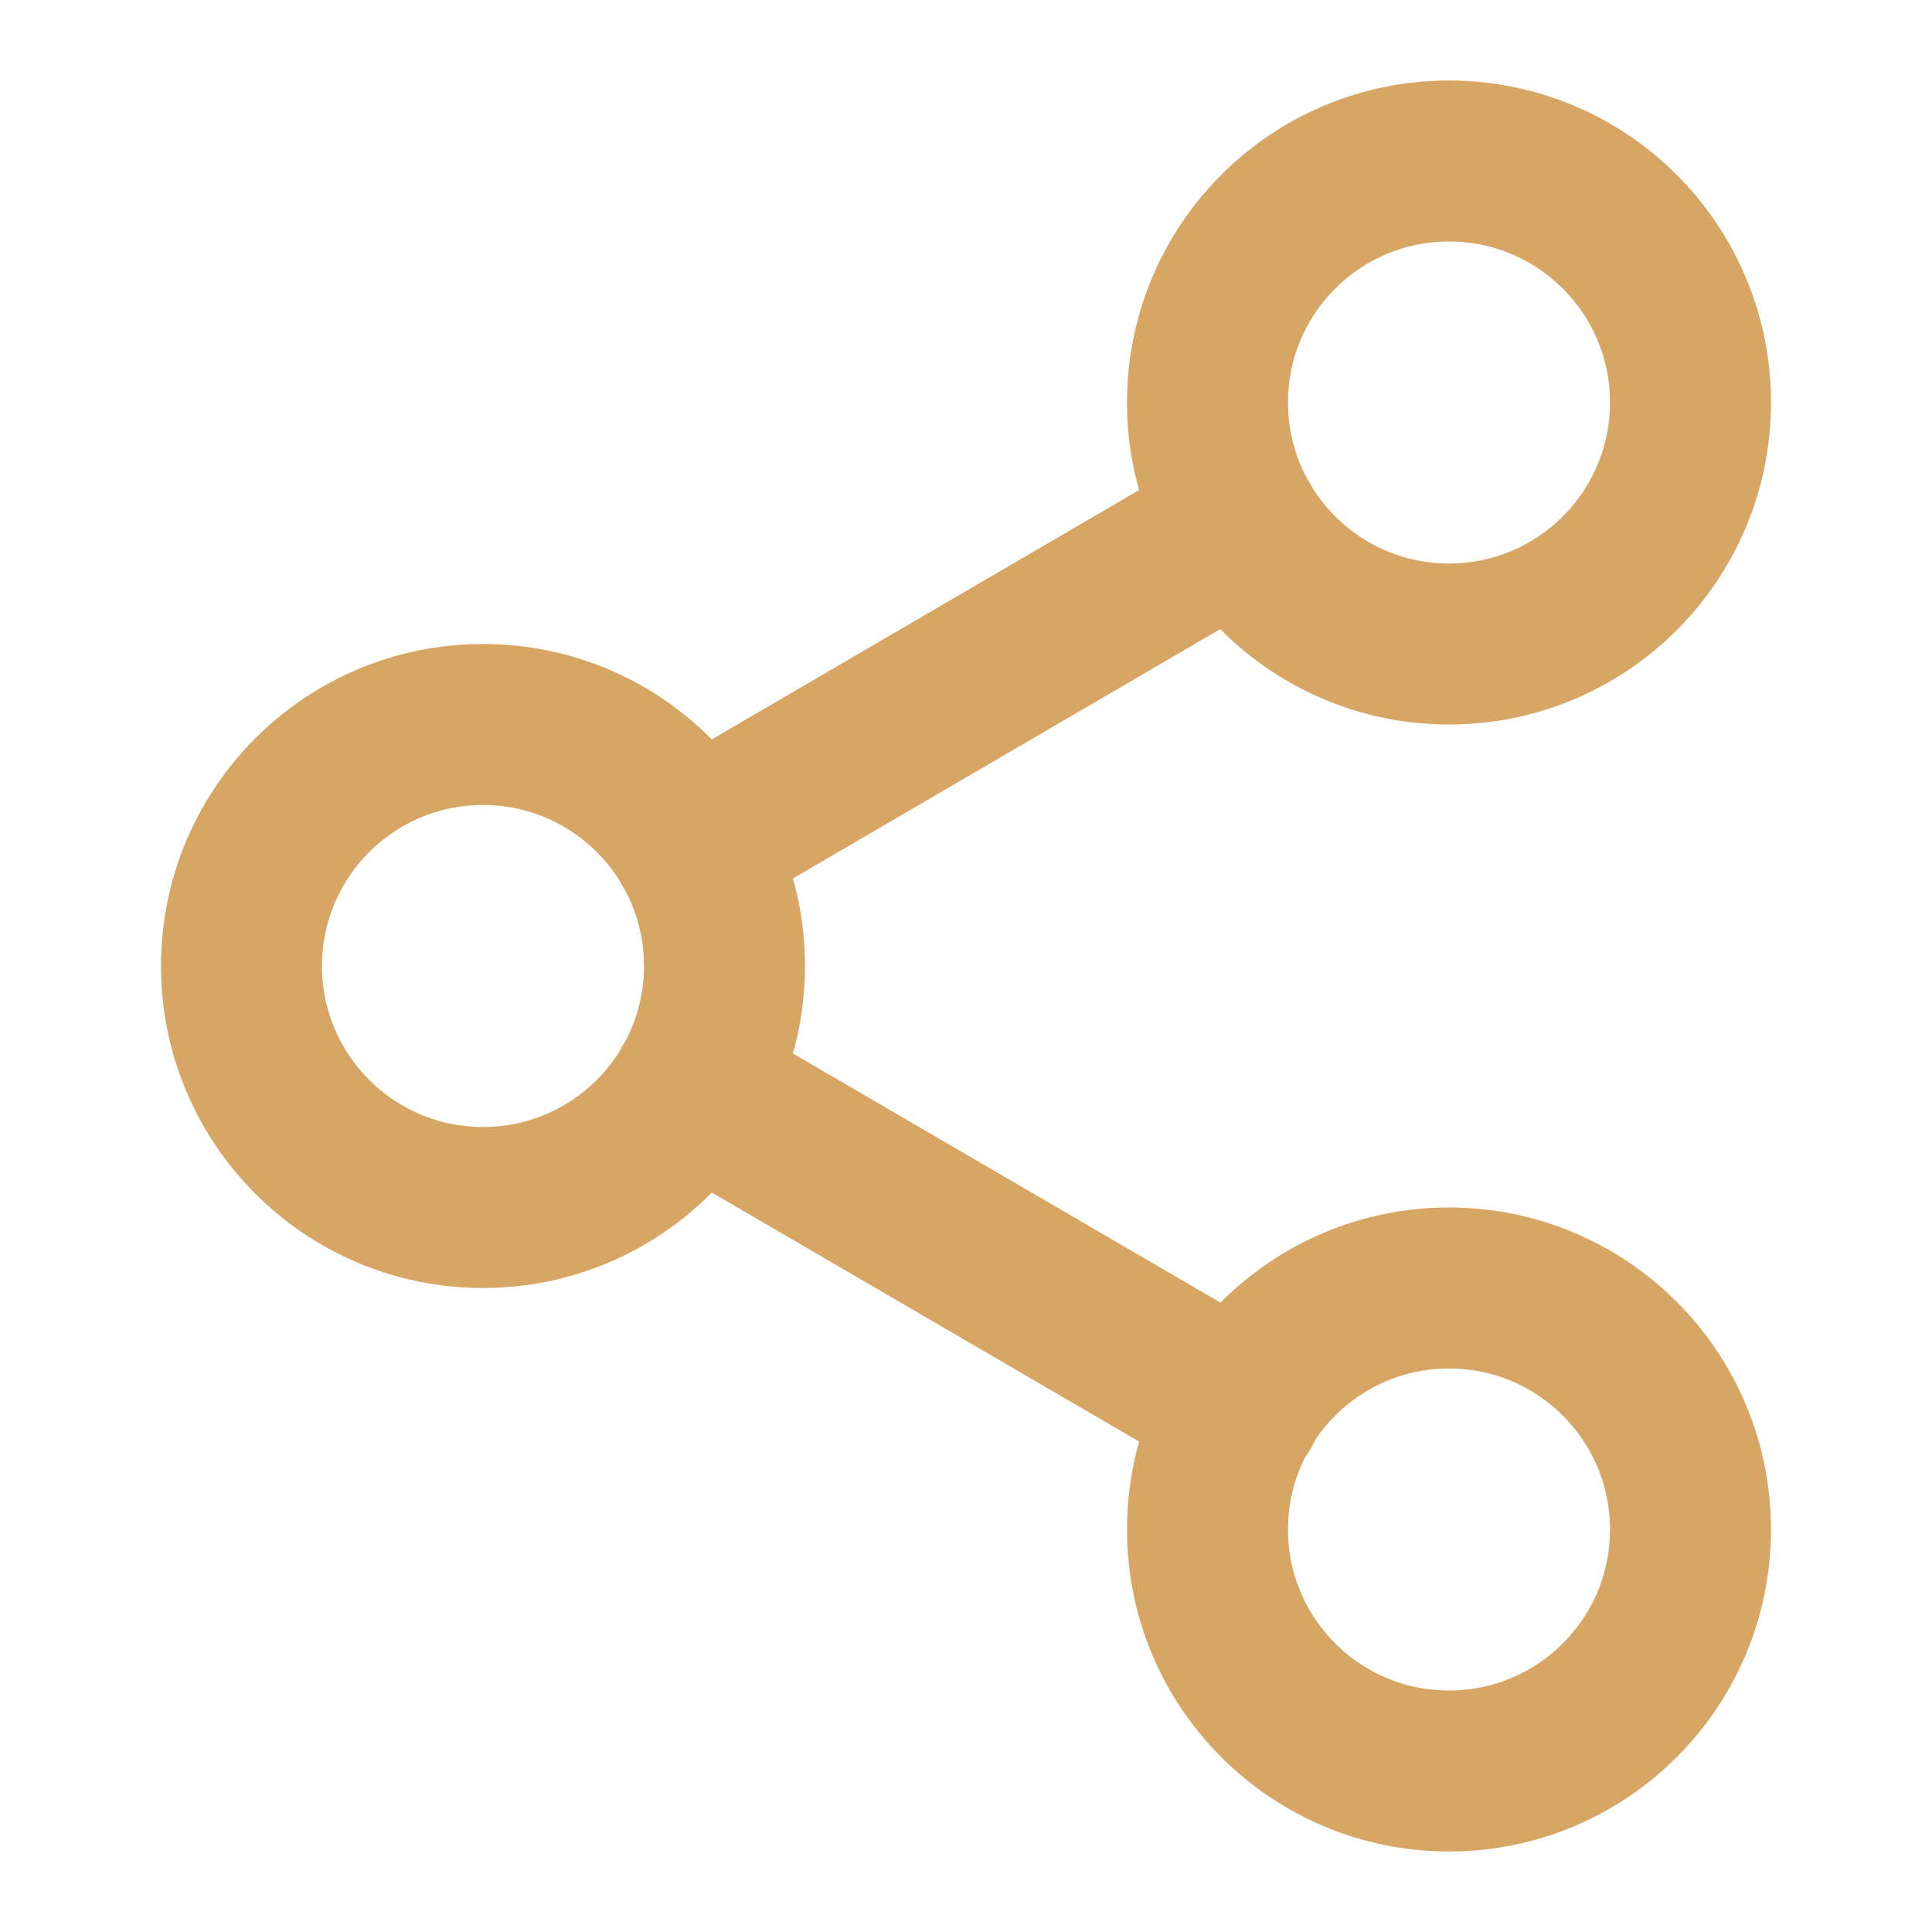 <svg width="24" height="24" viewBox="0 0 24 24" fill="none" xmlns="http://www.w3.org/2000/svg">
<path d="M18 8C19.657 8 21 6.657 21 5C21 3.343 19.657 2 18 2C16.343 2 15 3.343 15 5C15 6.657 16.343 8 18 8Z" stroke="#D7A664" stroke-width="2" stroke-linecap="round" stroke-linejoin="round"/>
<path d="M6 15C7.657 15 9 13.657 9 12C9 10.343 7.657 9 6 9C4.343 9 3 10.343 3 12C3 13.657 4.343 15 6 15Z" stroke="#D7A664" stroke-width="2" stroke-linecap="round" stroke-linejoin="round"/>
<path d="M18 22C19.657 22 21 20.657 21 19C21 17.343 19.657 16 18 16C16.343 16 15 17.343 15 19C15 20.657 16.343 22 18 22Z" stroke="#D7A664" stroke-width="2" stroke-linecap="round" stroke-linejoin="round"/>
<path d="M8.59 13.51L15.42 17.49" stroke="#D7A664" stroke-width="2" stroke-linecap="round" stroke-linejoin="round"/>
<path d="M15.41 6.51L8.59 10.49" stroke="#D7A664" stroke-width="2" stroke-linecap="round" stroke-linejoin="round"/>
</svg>

